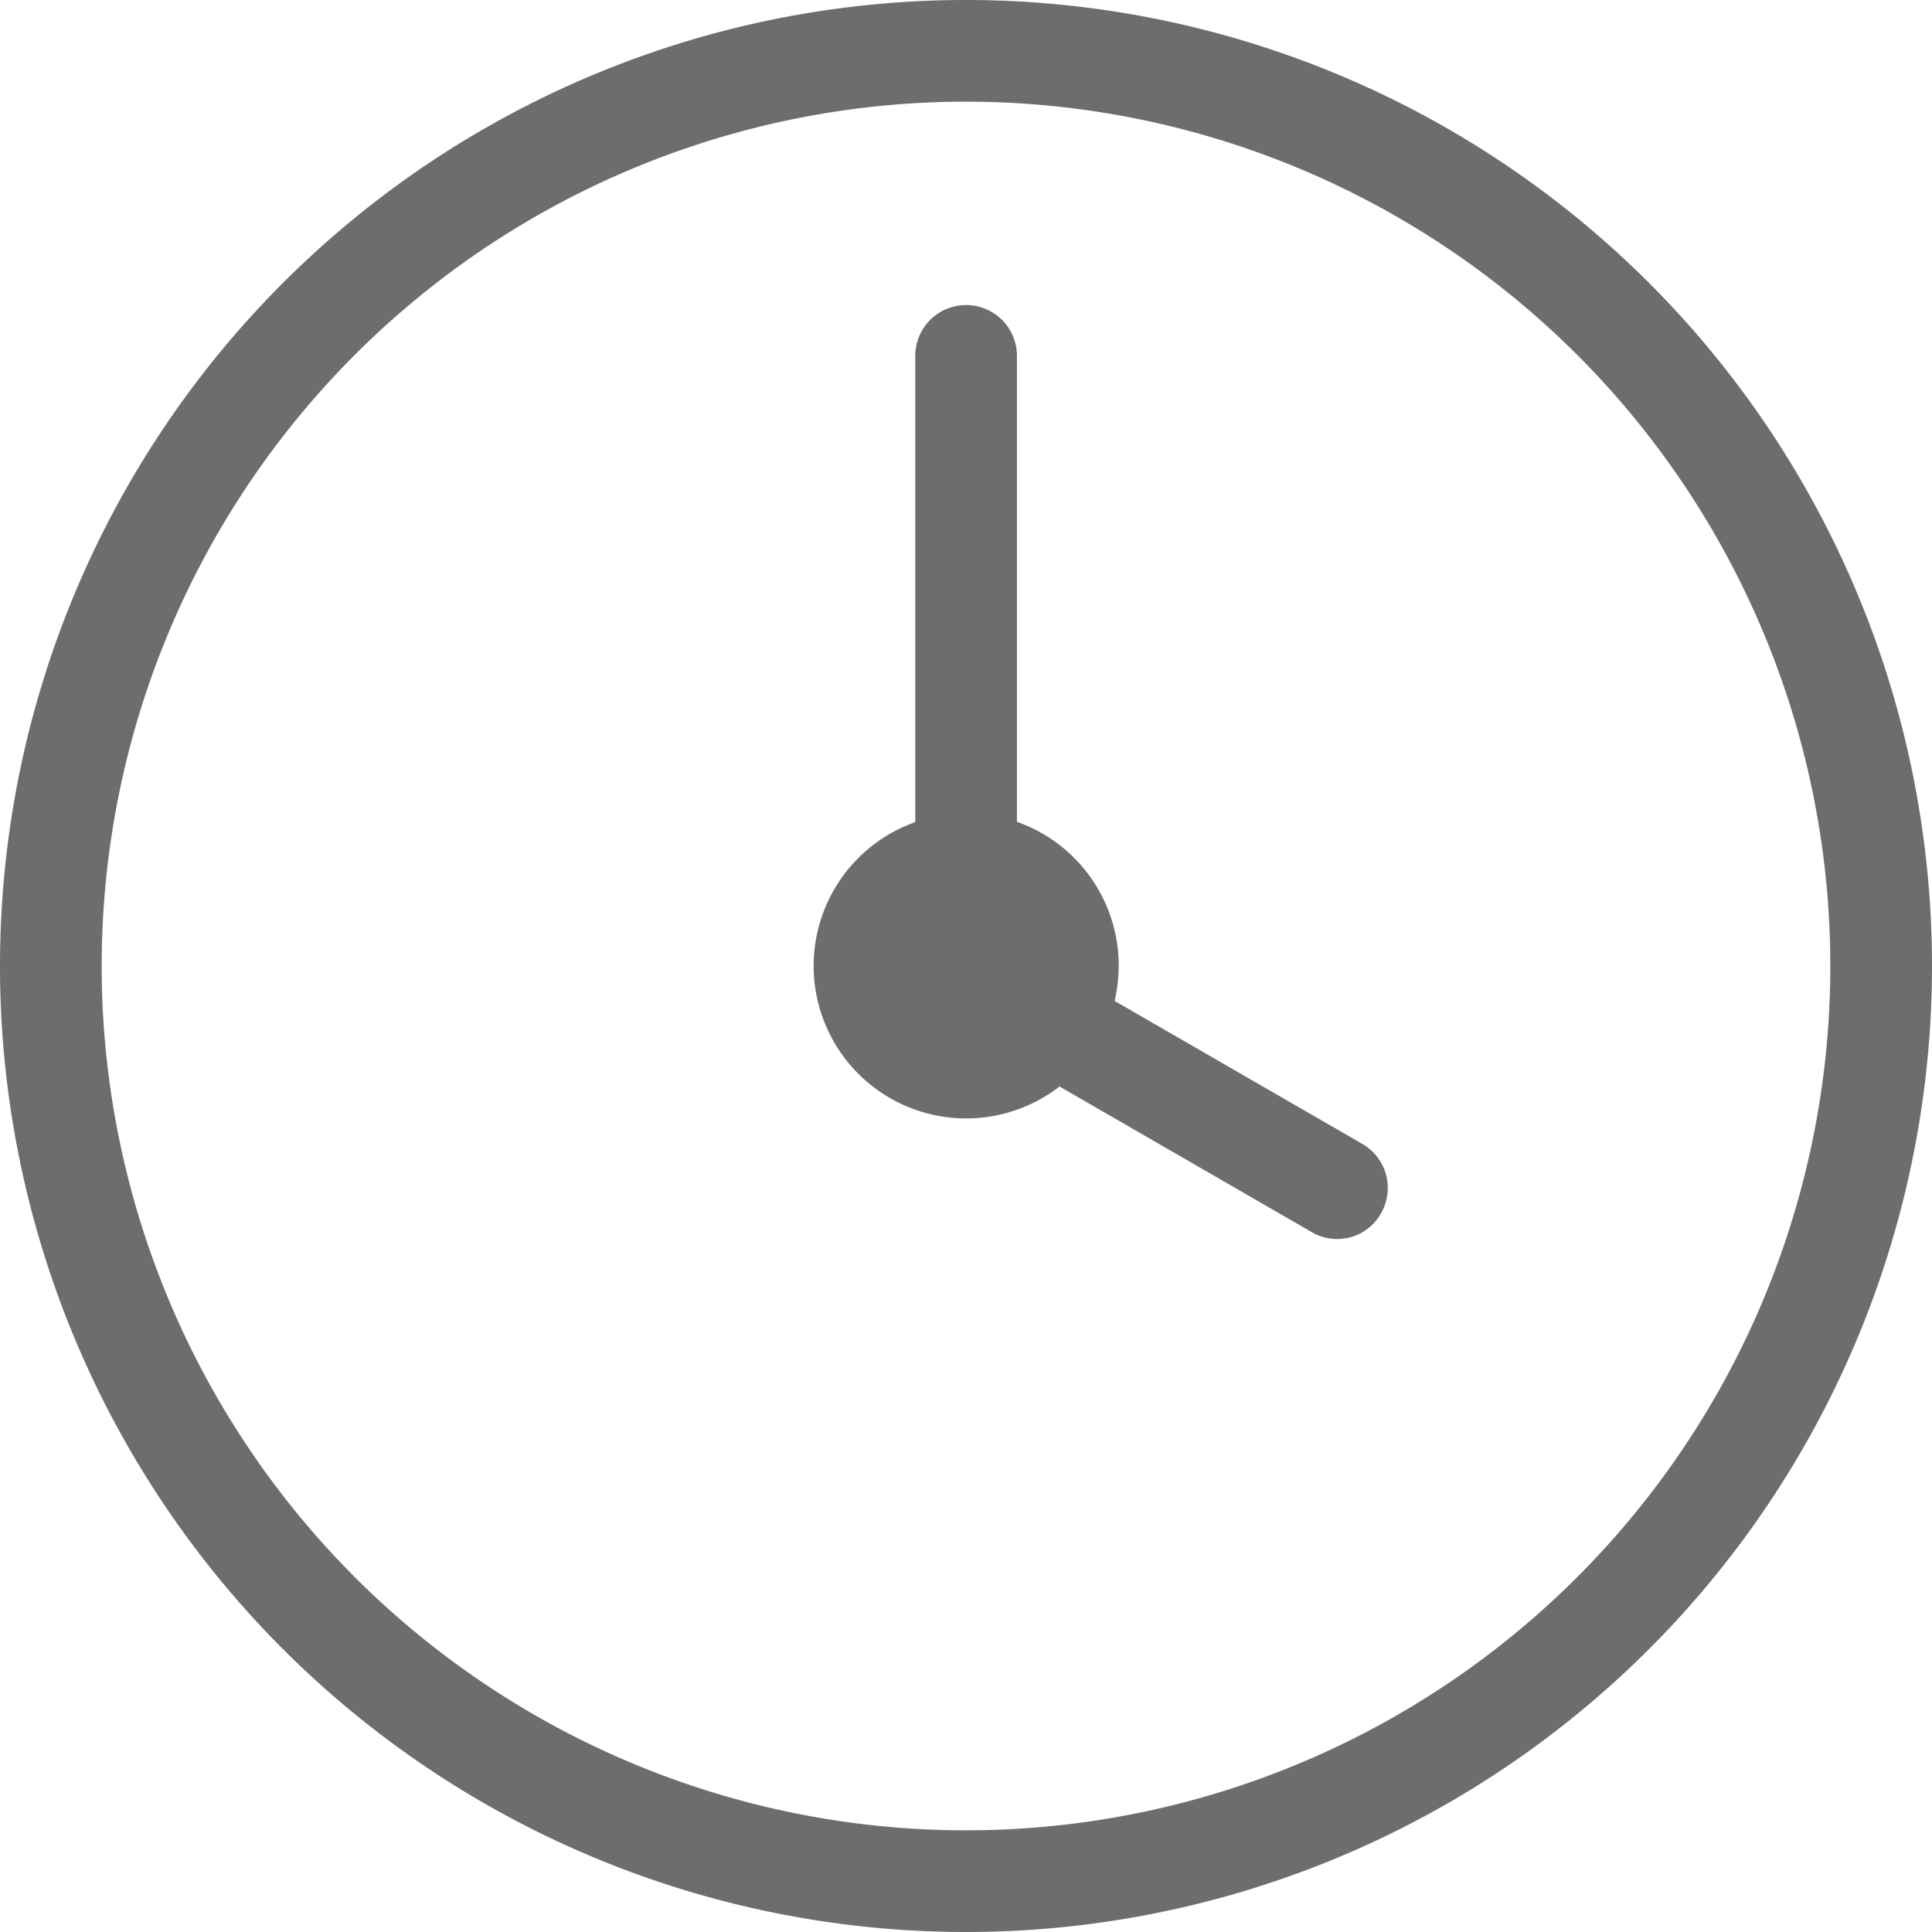 <svg xmlns="http://www.w3.org/2000/svg" width="19" height="19" viewBox="0 0 19 19"><defs><style>.a{fill:#6f6c6c;fill-rule:evenodd;}</style></defs><path class="a" d="M161.961,159.843l2.439,1.408a.5.5,0,0,1,.181.682.494.494,0,0,1-.681.184l-2.48-1.432a1.5,1.5,0,1,1-1.419-2.6V153.5a.5.5,0,1,1,1,0v4.582a1.5,1.5,0,0,1,.961,1.758ZM160.5,169a9.5,9.5,0,1,0-9.5-9.5A9.5,9.5,0,0,0,160.5,169Zm0-1a8.5,8.5,0,1,0-8.5-8.5A8.5,8.5,0,0,0,160.5,168Z" transform="translate(-151 -150)"/></svg>